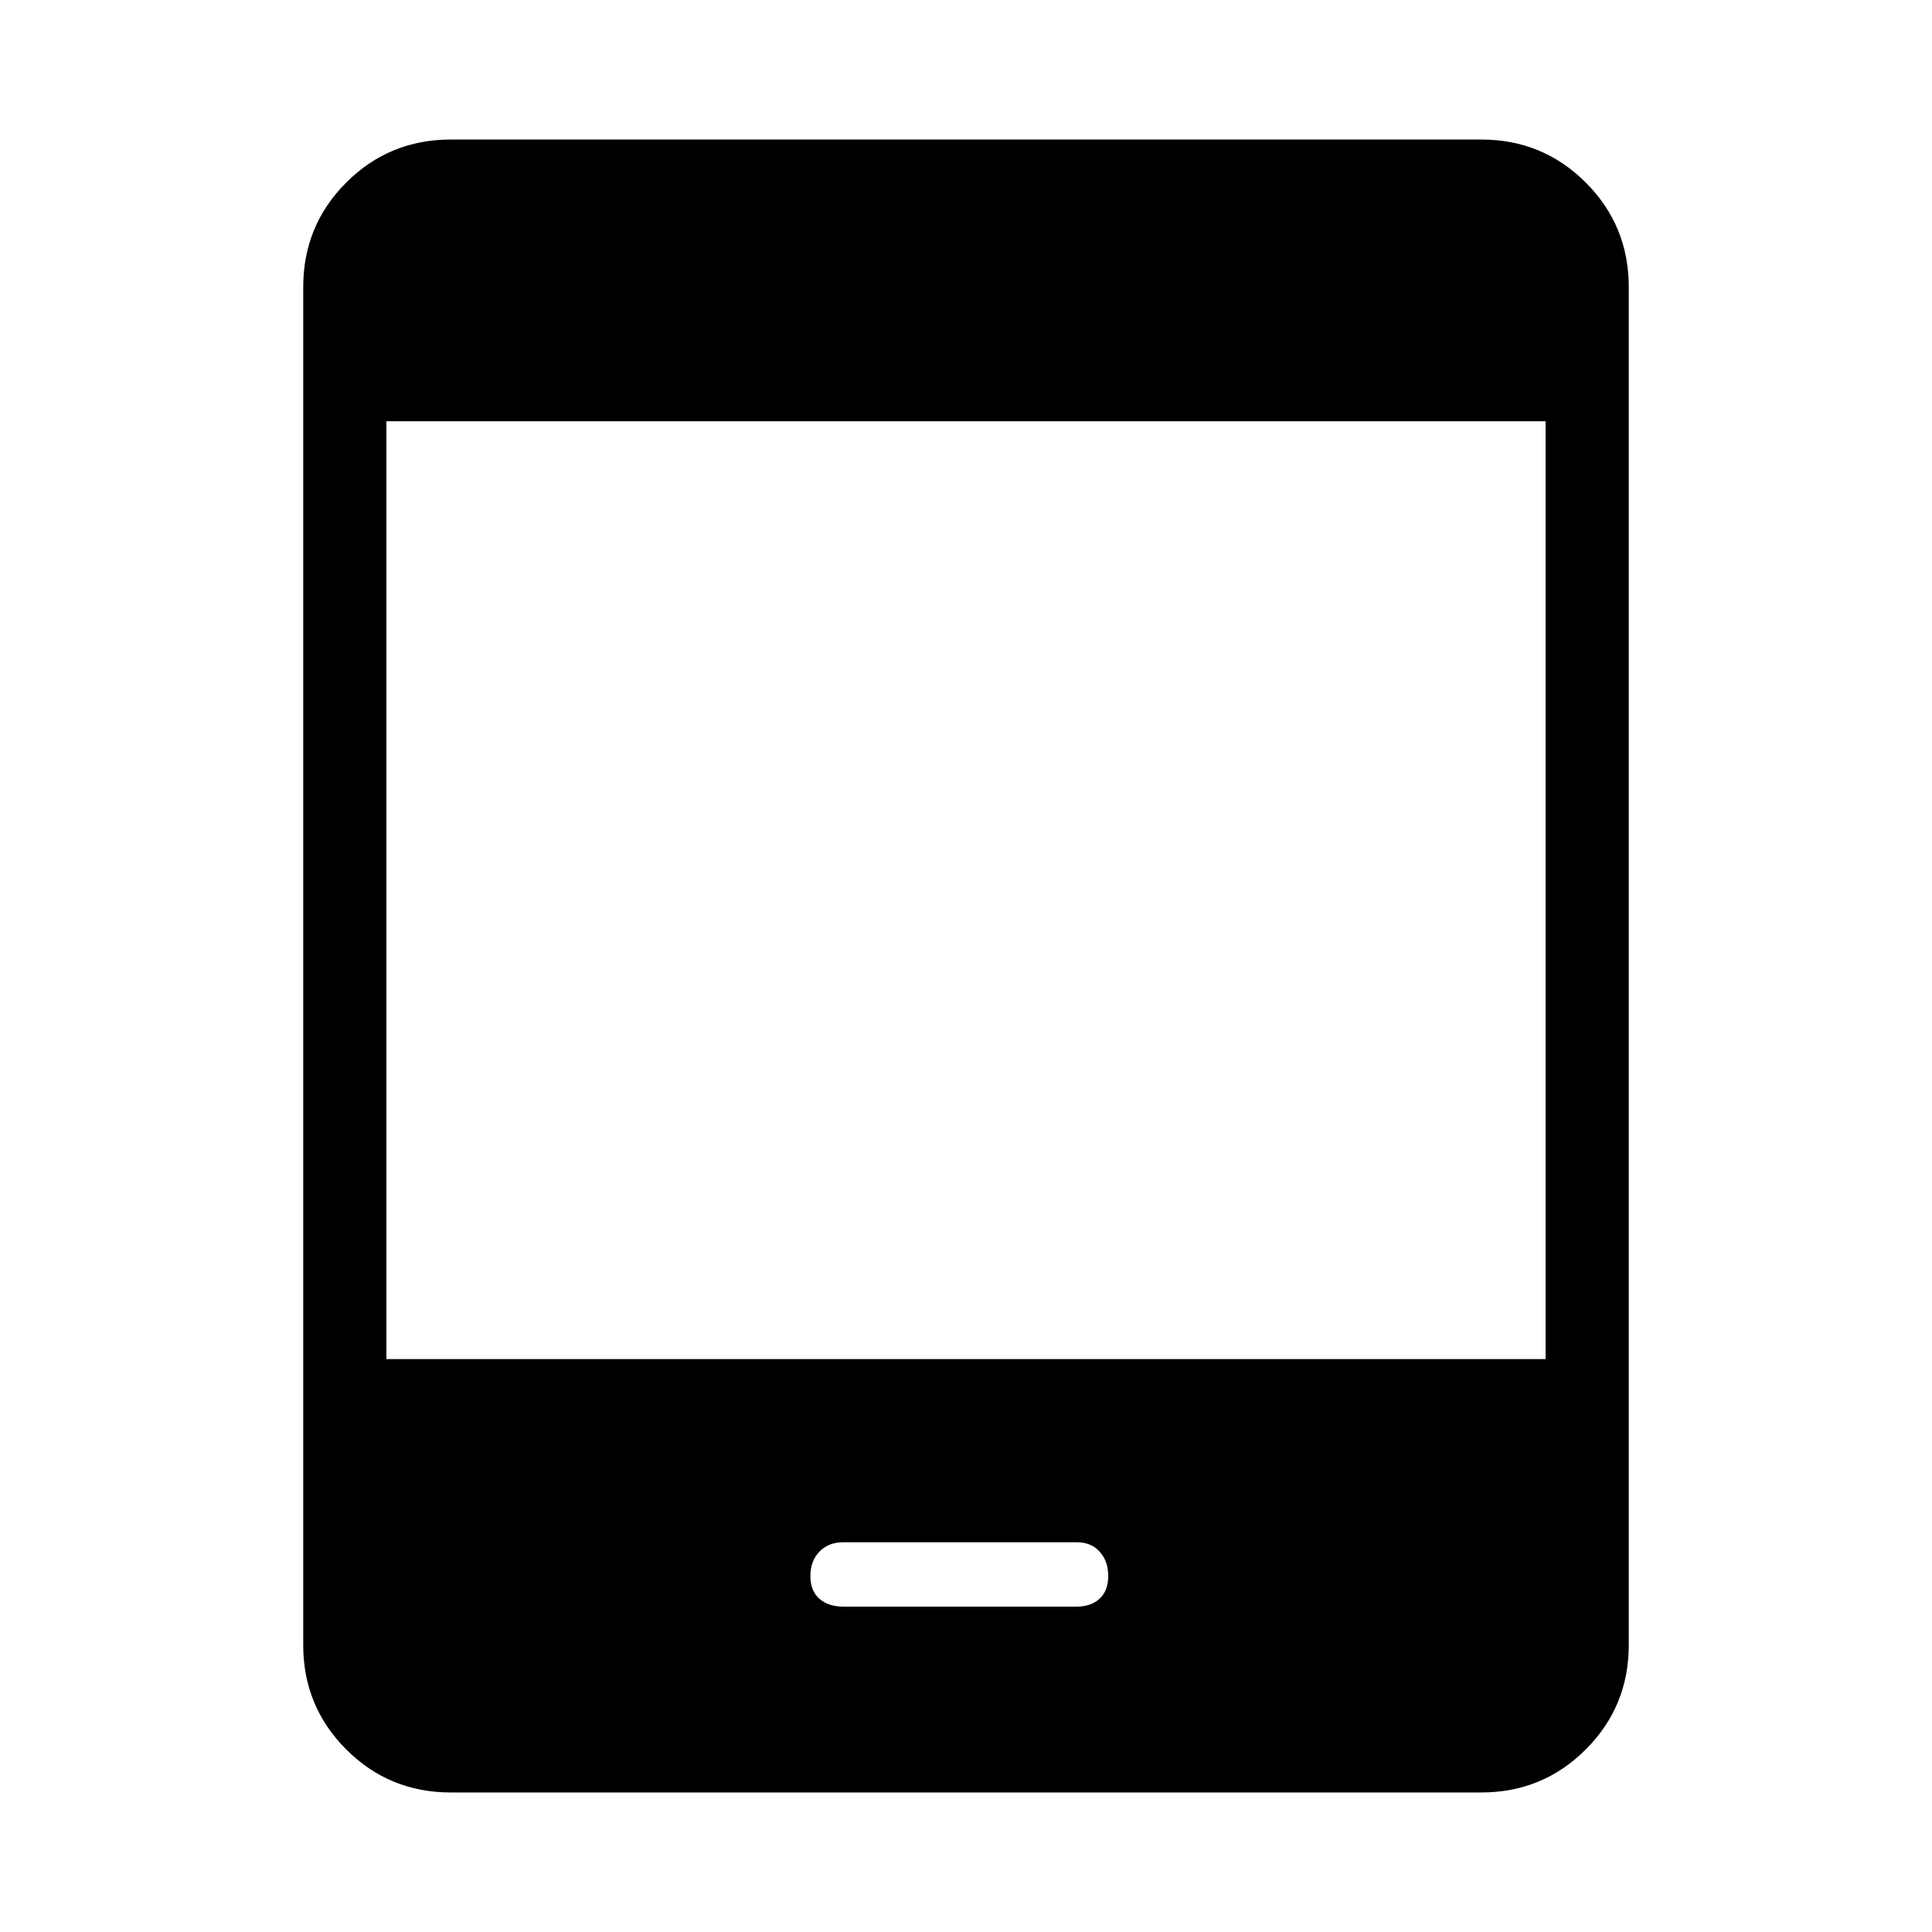 <svg xmlns="http://www.w3.org/2000/svg" height="40" viewBox="0 -960 960 960" width="40"><path d="M224-69.33q-30.58 0-51.96-21.38-21.37-21.37-21.37-51.96v-674.66q0-30.59 21.37-51.96 21.38-21.38 51.96-21.38h512q30.58 0 51.96 21.38 21.37 21.37 21.37 51.96v674.66q0 30.59-21.37 51.96Q766.58-69.33 736-69.33H224Zm-32-215.34h576v-466H192v466Zm227.07 123h115.85q7.15 0 11.45-3.93 4.3-3.94 4.3-11.3 0-7.37-4.25-12.07t-11.41-4.7H419.09q-7.47 0-11.94 4.7-4.48 4.7-4.48 12.07 0 7.36 4.47 11.3 4.48 3.93 11.93 3.93Z"/></svg>